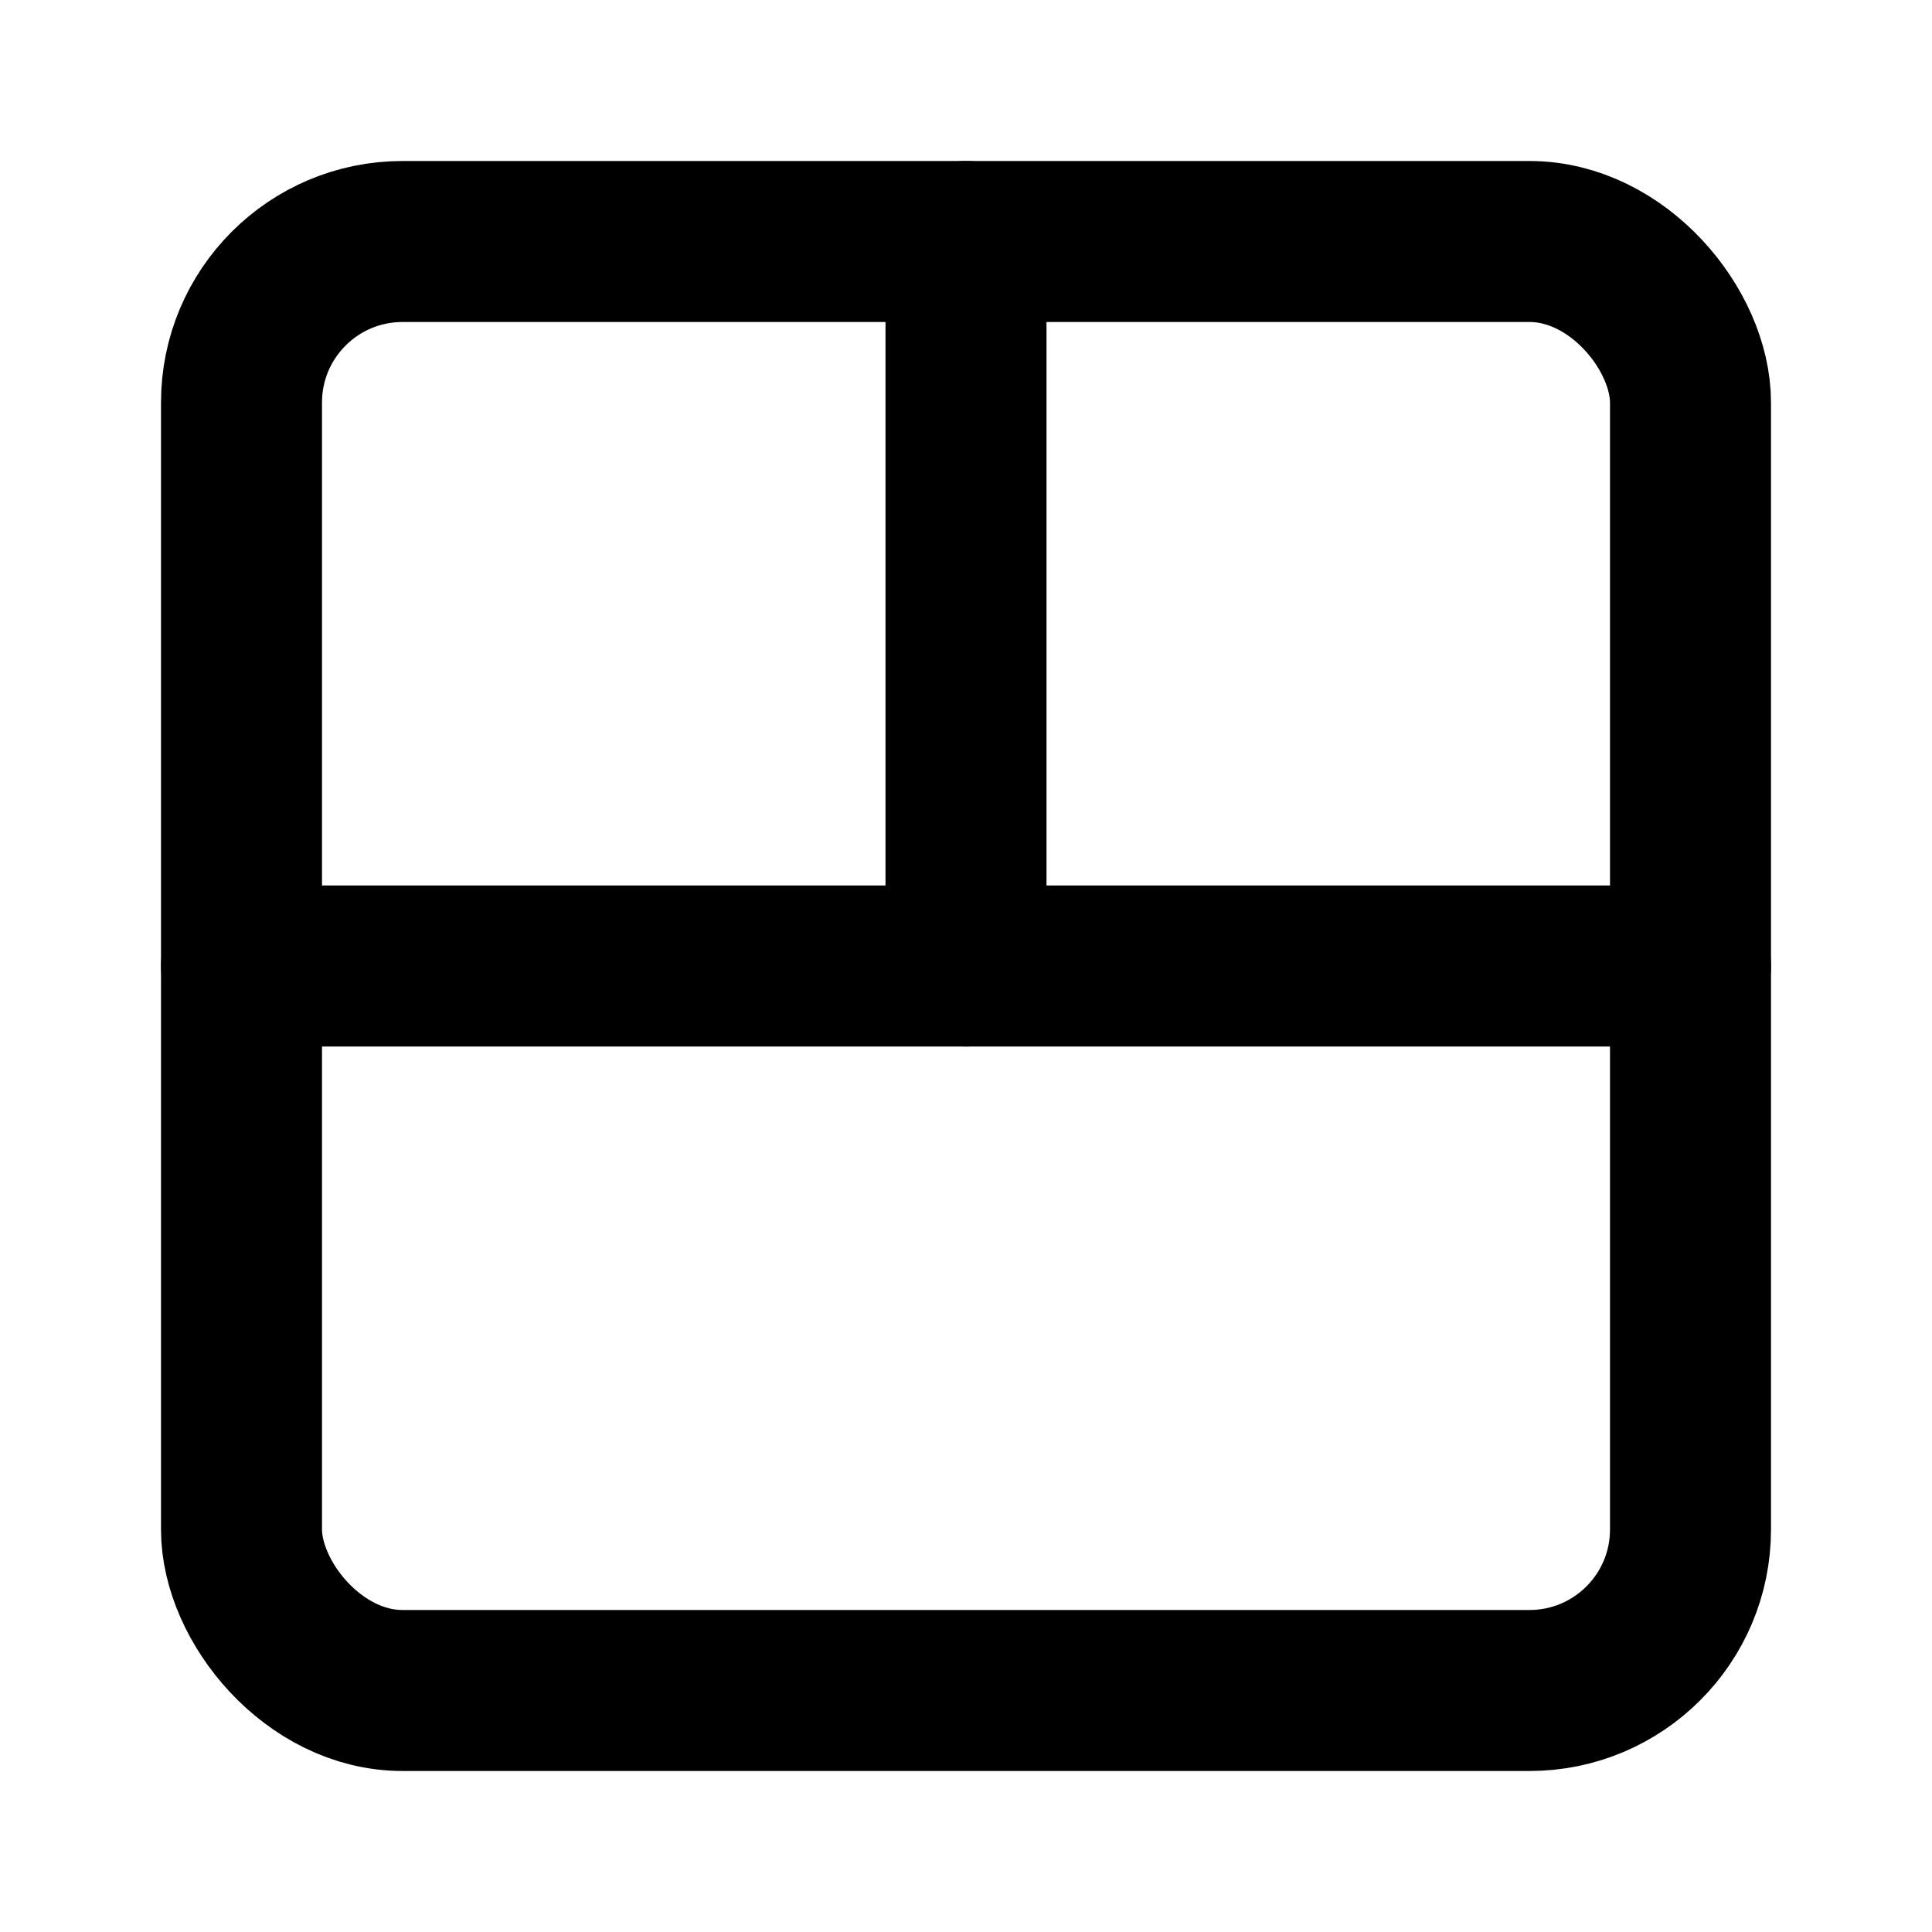 <svg
  xmlns="http://www.w3.org/2000/svg"
  width="24"
  height="24"
  viewBox="0 0 24 24"
  fill="none"
  stroke="currentColor"
  stroke-width="2"
  stroke-linecap="round"
  stroke-linejoin="round"
>
  <path d="M12 3v9" />
  <path d="M3 12h18" />
  <rect x="3" y="3" width="18" height="18" rx="2" />
</svg>
